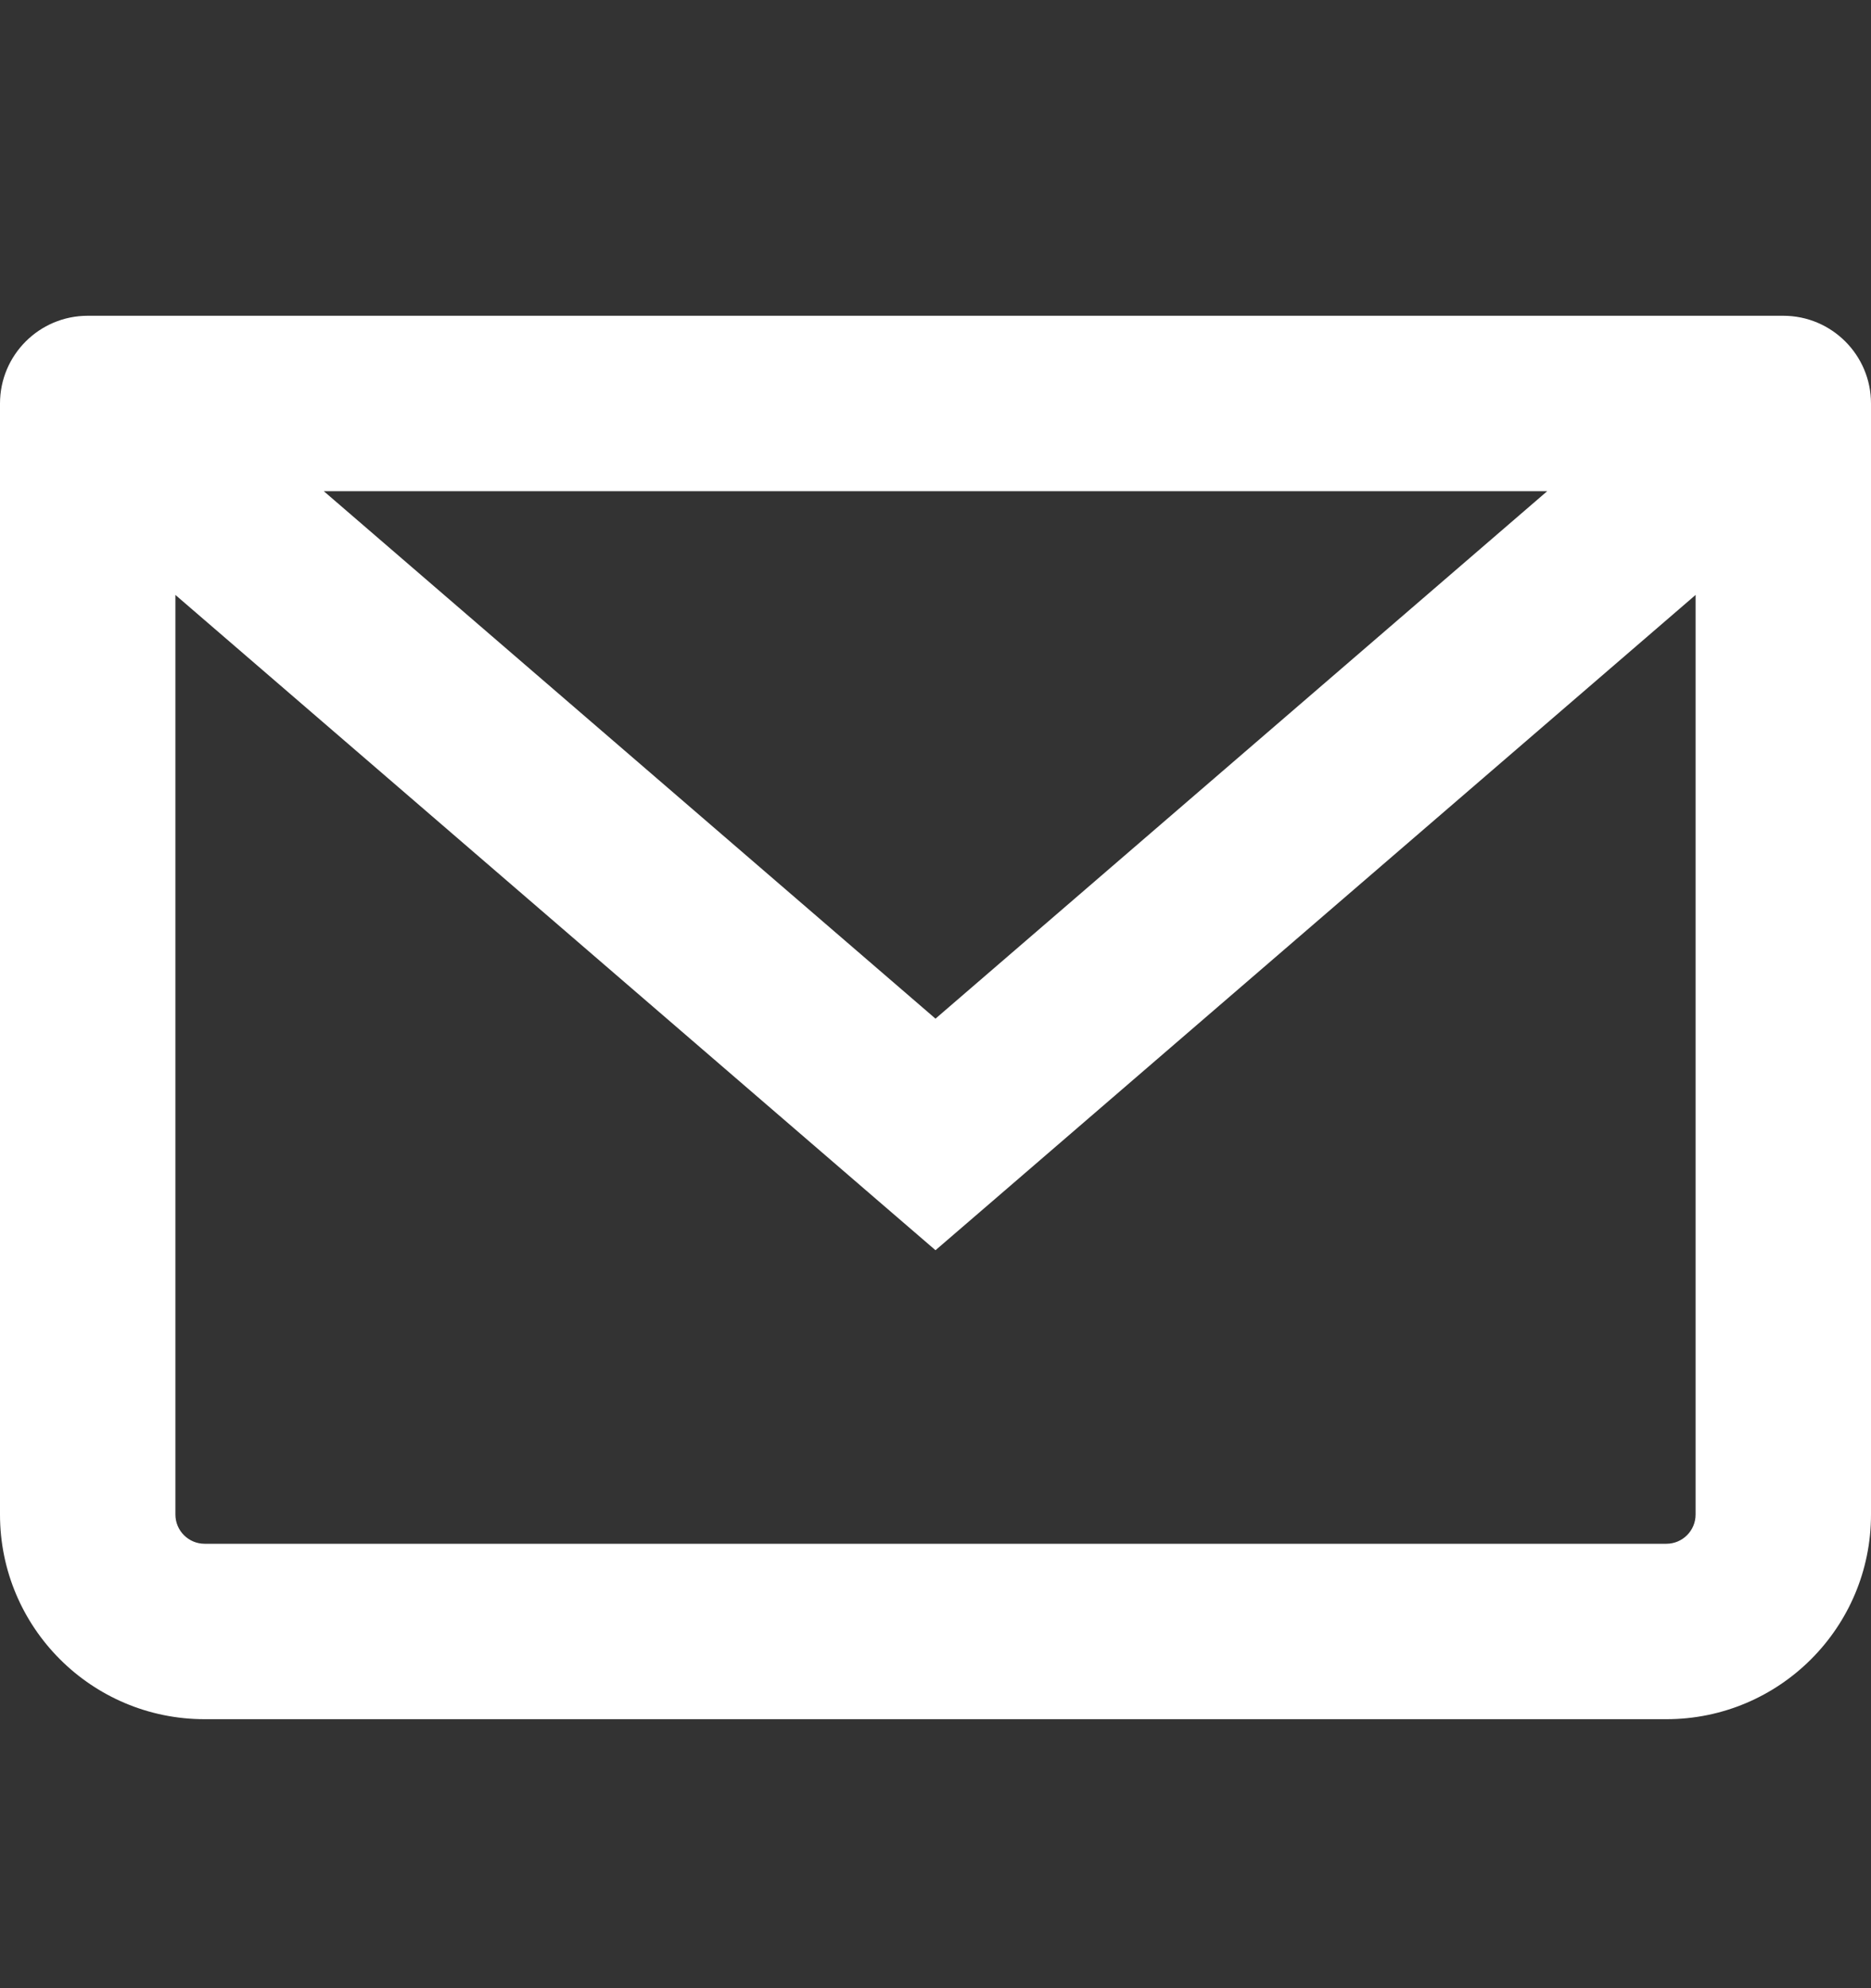 <svg width="16" height="17" viewBox="0 0 16 17" fill="none" xmlns="http://www.w3.org/2000/svg">
<rect x="0" y="0" width="16" height="17" fill="#333333" stroke="none"/>
<path fill-rule="evenodd" clip-rule="evenodd" d="M0.75 2.7C0.336 2.7 0 3.036 0 3.45V12.95C0 13.917 0.784 14.7 1.75 14.7H14.25C15.216 14.7 16 13.917 16 12.95V3.45C16 3.036 15.664 2.7 15.25 2.7H0.75ZM8 8.71L2.769 4.2H13.231L8 8.71ZM8.49 10.268L14.5 5.087V12.95C14.5 13.088 14.388 13.2 14.25 13.2H1.75C1.612 13.2 1.5 13.088 1.5 12.95V5.087L7.51 10.268L8 10.69L8.49 10.268Z" fill="white"/>
</svg>
